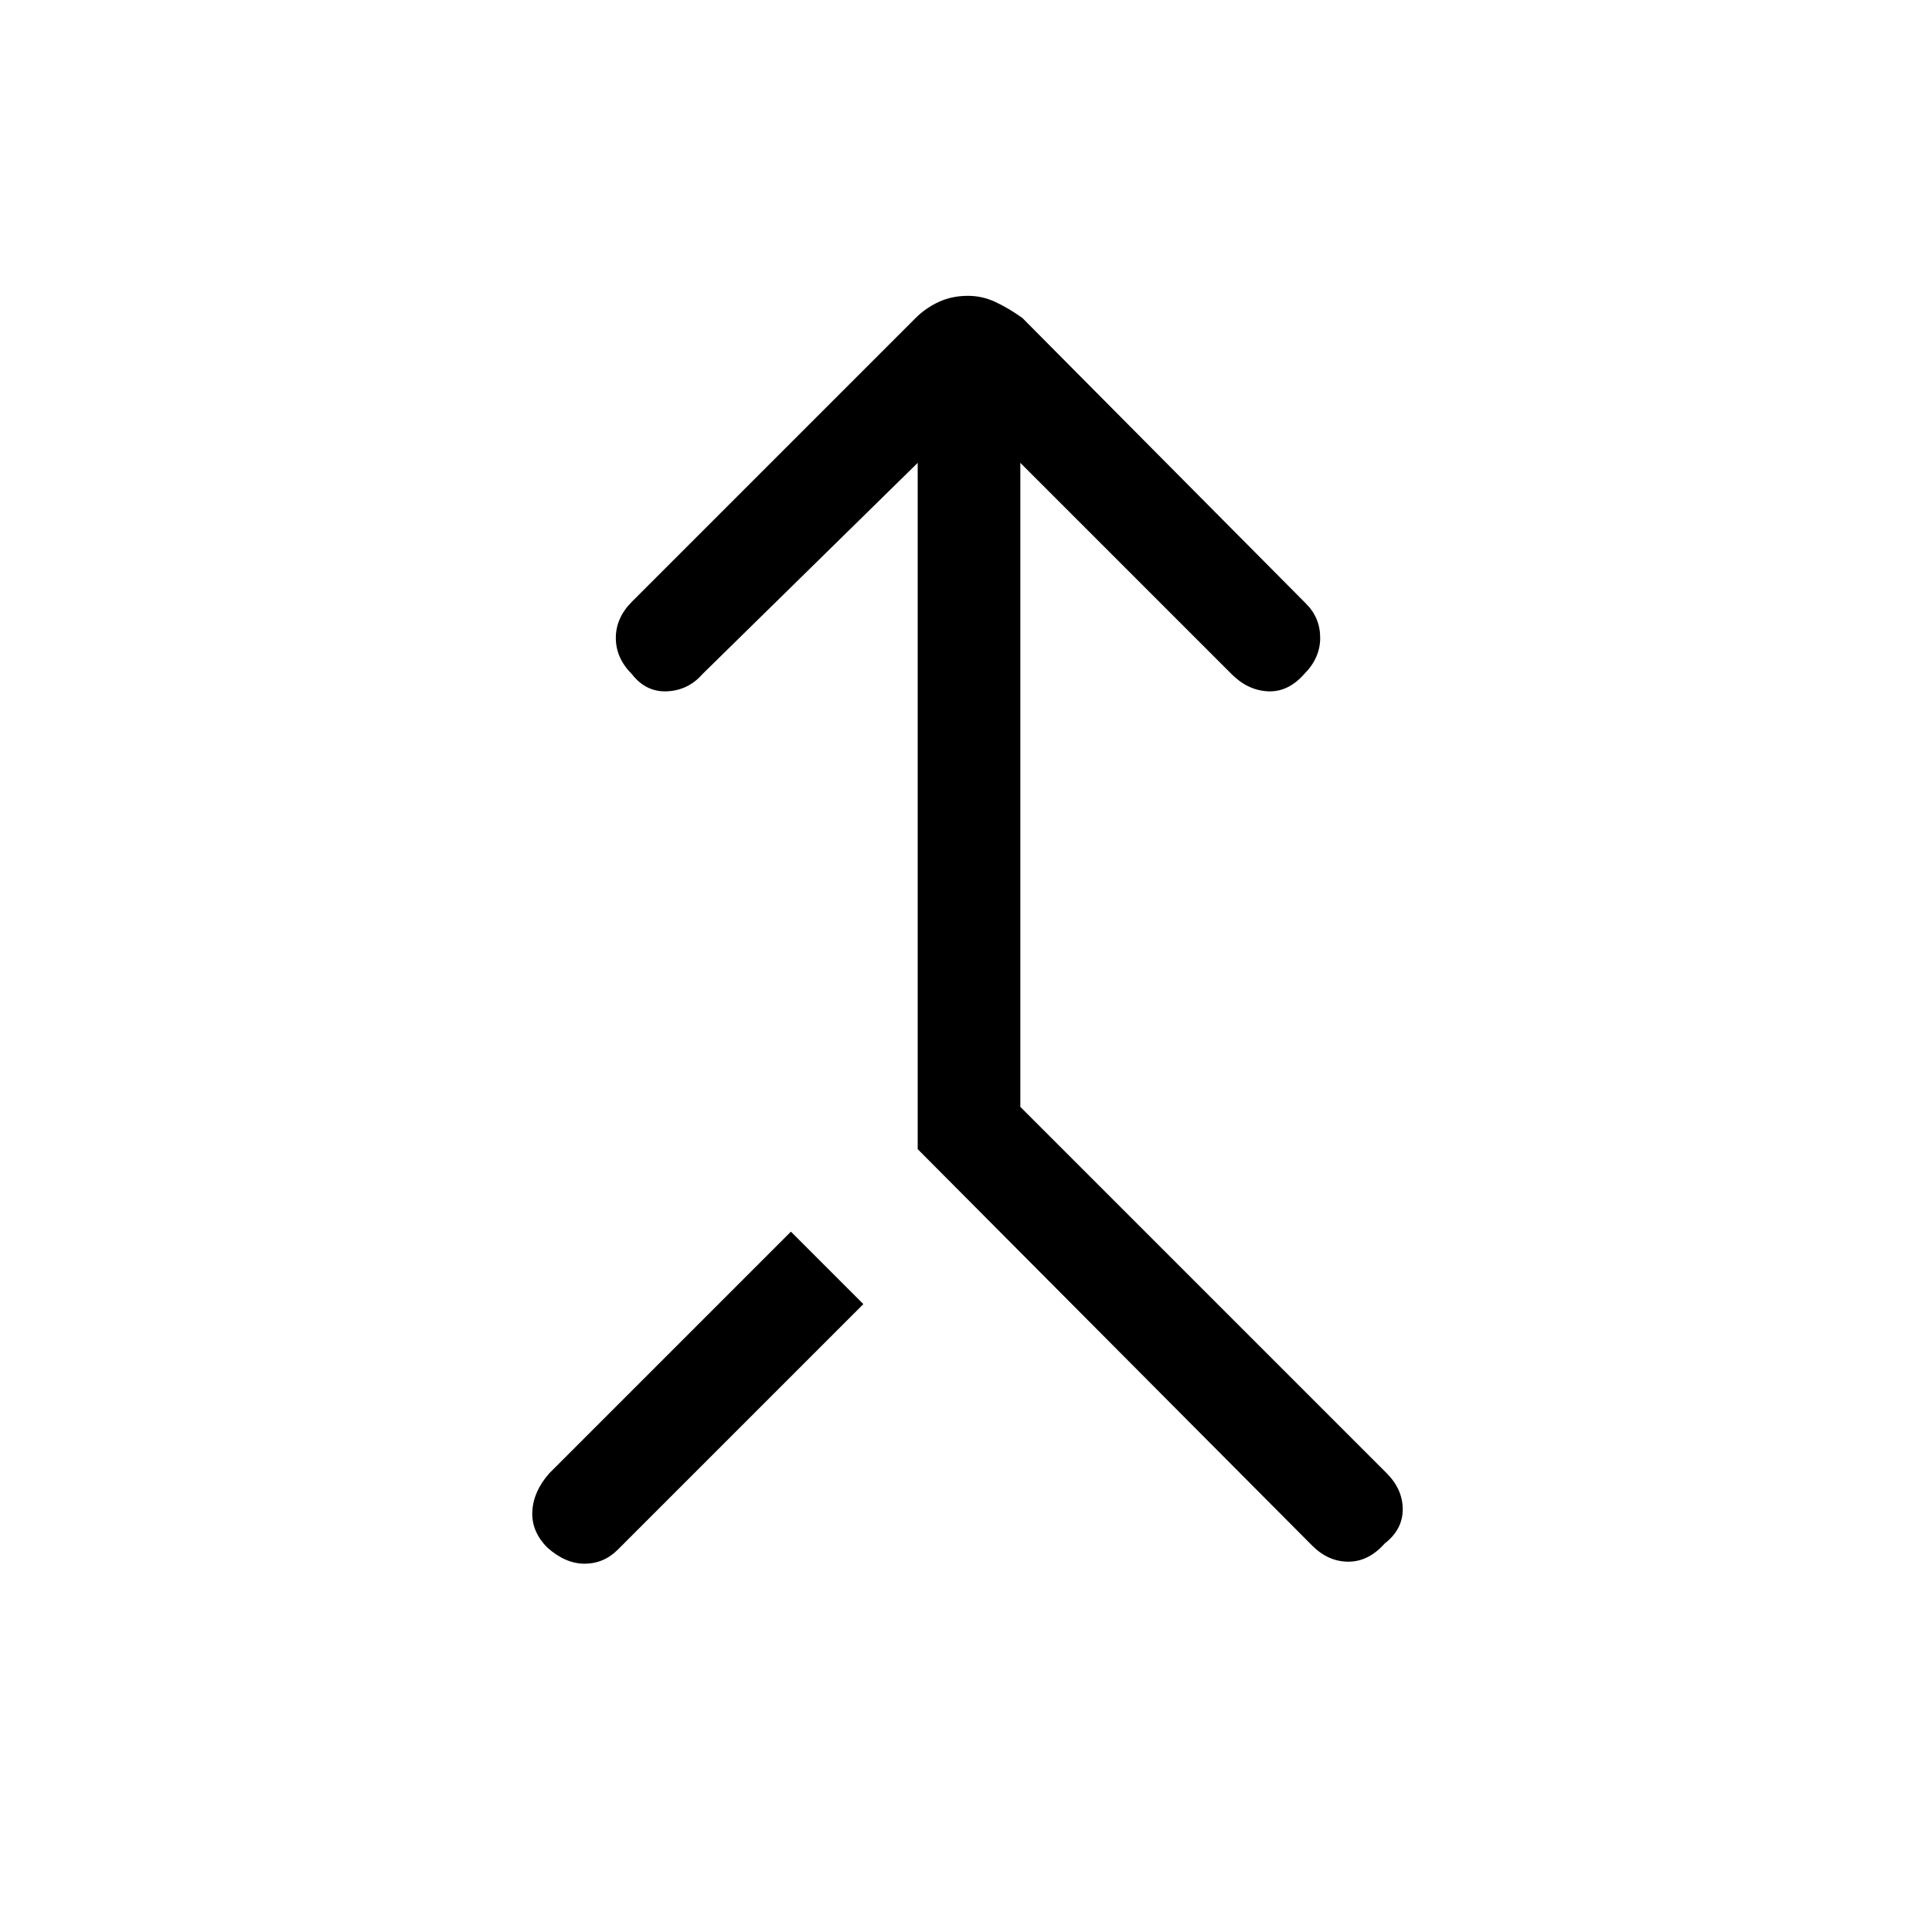 <svg xmlns="http://www.w3.org/2000/svg" height="40" width="40"><path d="M27.167 32 19 23.792V9.583l-4.458 4.375q-.292.334-.73.355-.437.02-.729-.355-.333-.333-.333-.75 0-.416.333-.75l5.875-5.875q.209-.208.48-.333.27-.125.604-.125.291 0 .562.125.271.125.563.333l5.875 5.917q.291.292.291.708 0 .417-.333.75-.333.375-.75.355-.417-.021-.75-.355l-4.375-4.375v13.334l7.583 7.583q.334.333.334.75t-.375.708q-.334.375-.75.375-.417 0-.75-.333Zm-15.834.042q-.333-.334-.312-.75.021-.417.354-.792l5-5 1.5 1.5-5.083 5.083q-.292.292-.688.292-.396 0-.771-.333Z"/></svg>